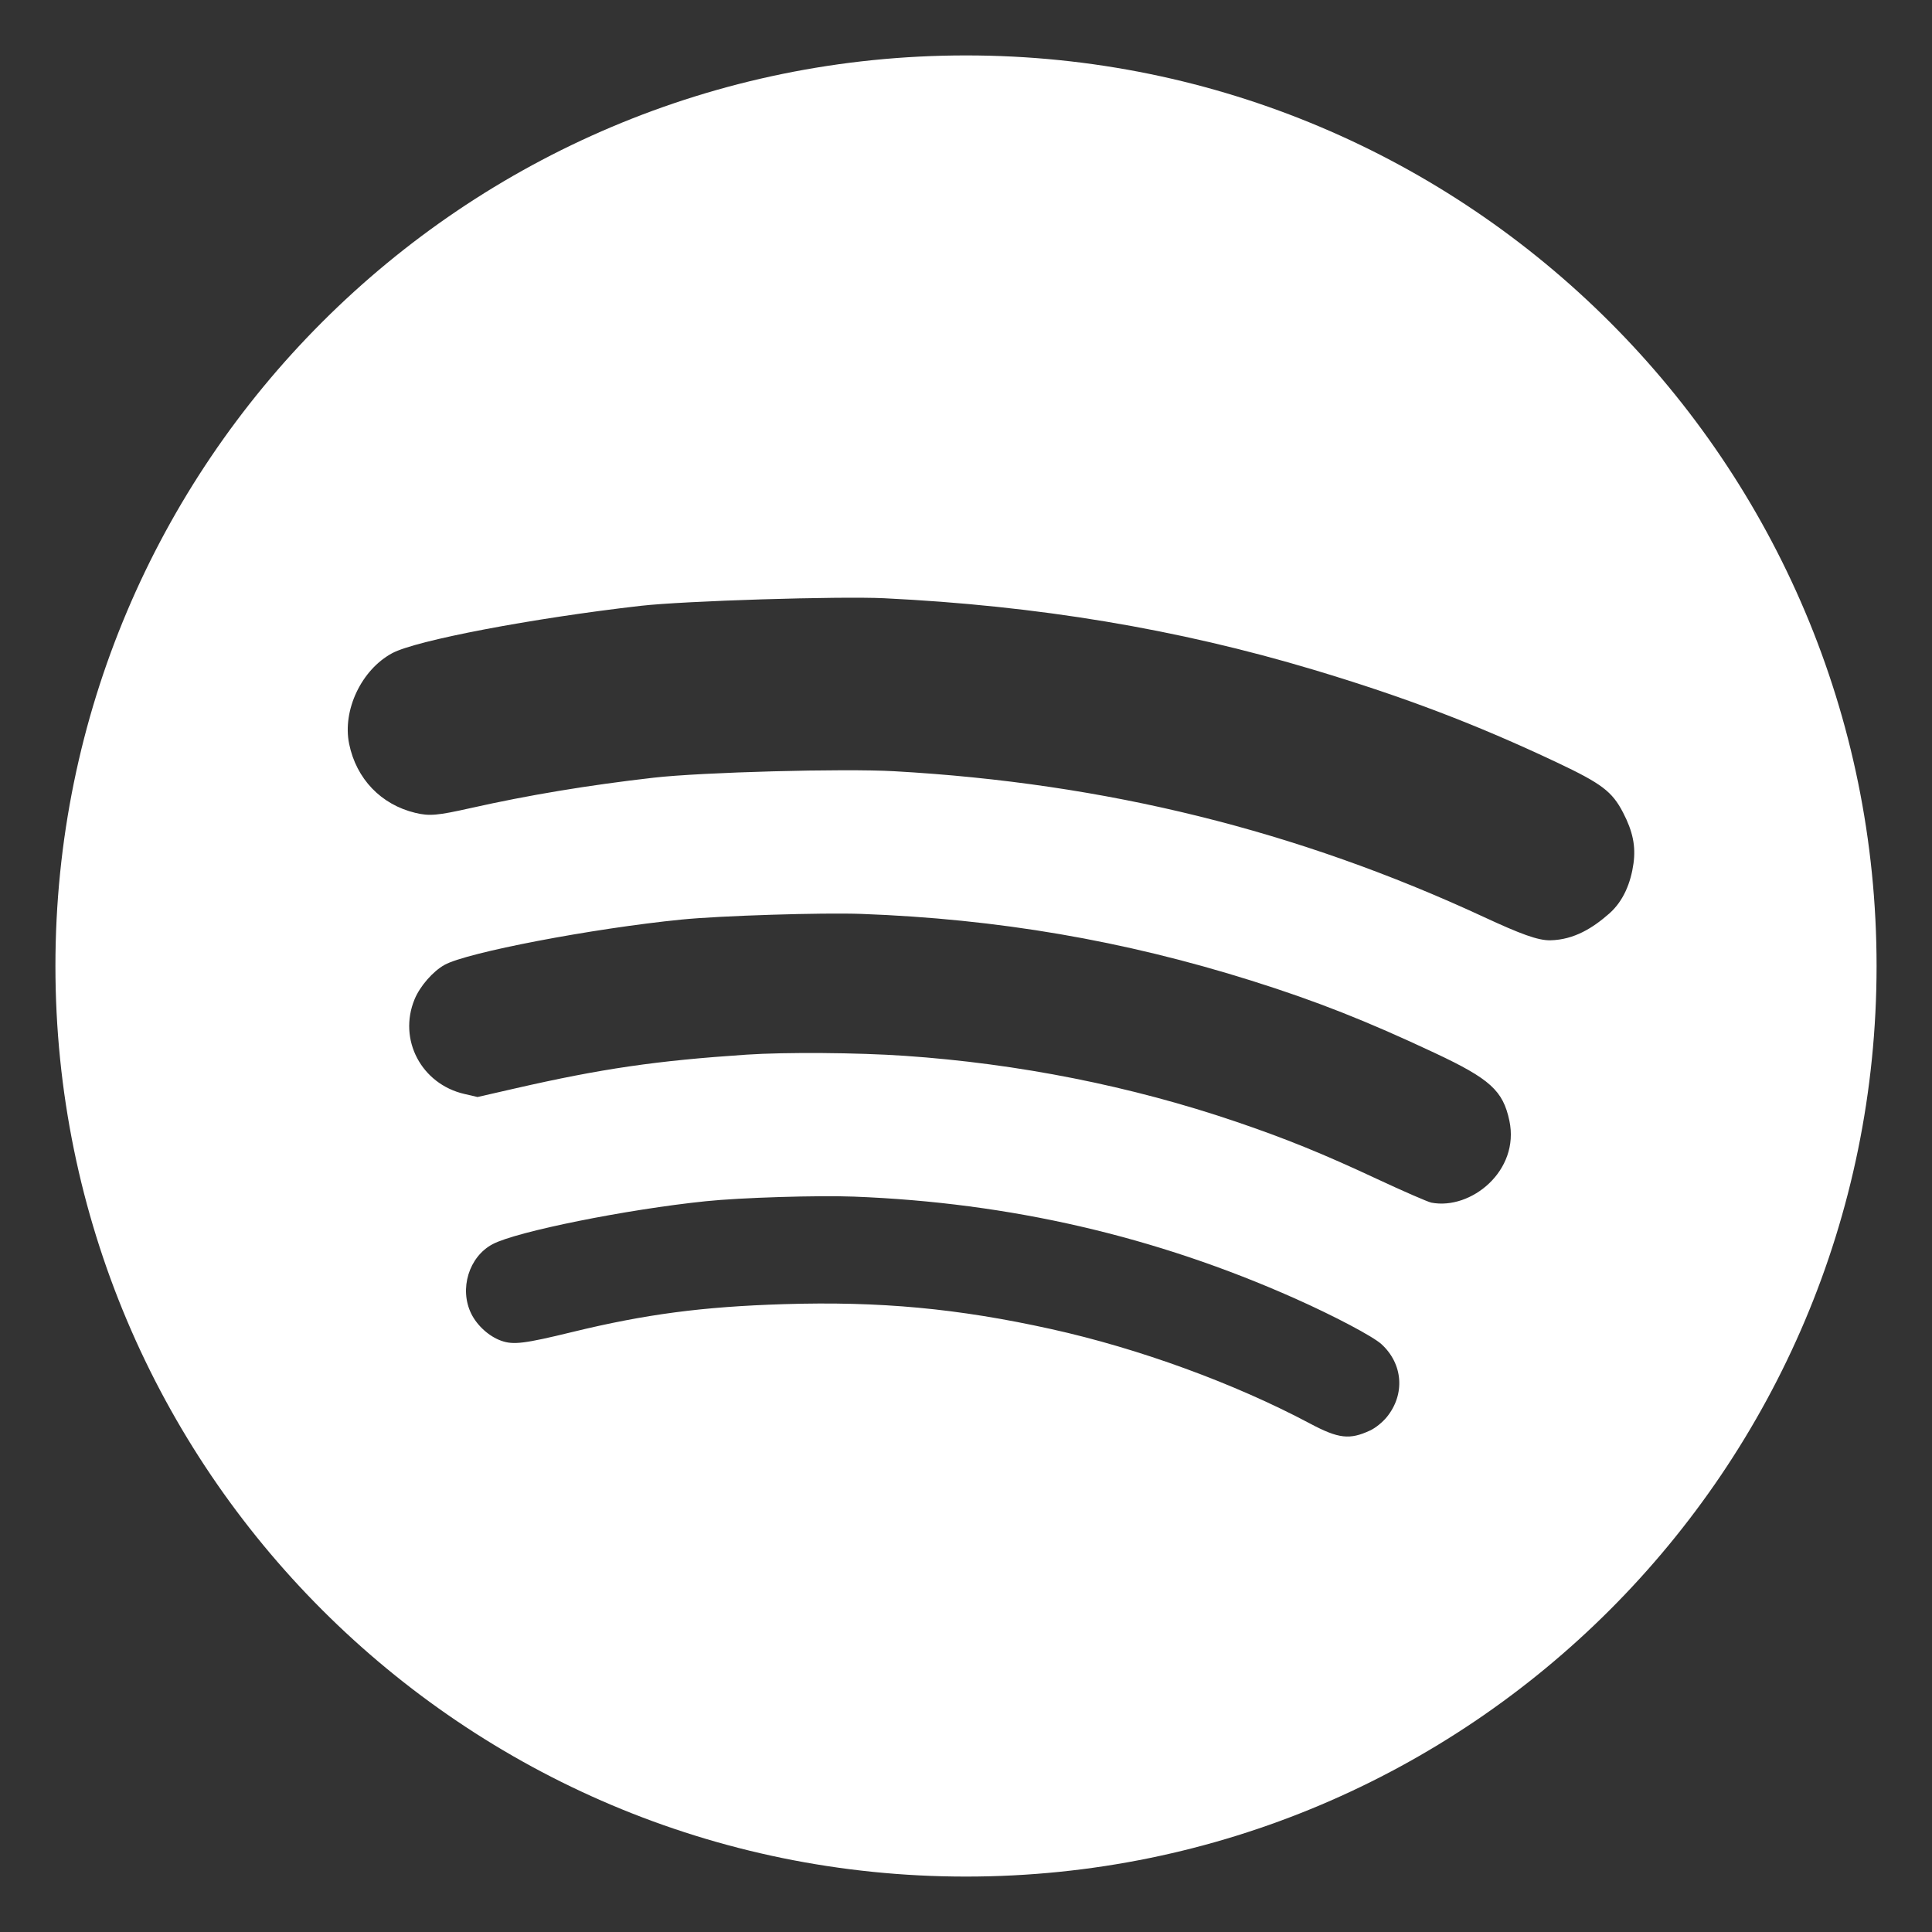 <?xml version="1.0" encoding="UTF-8" standalone="no"?>
<!-- Created with Inkscape (http://www.inkscape.org/) -->

<svg
   width="128"
   height="128"
   viewBox="0 0 128 128"
   version="1.1"
   id="svg1"
   inkscape:version="1.3.2 (091e20e, 2023-11-25, custom)"
   sodipodi:docname="SpotifyIcon_2.svg"
   inkscape:export-filename="SpotifyIcon_2.png"
   inkscape:export-xdpi="96"
   inkscape:export-ydpi="96"
   xml:space="preserve"
   xmlns:inkscape="http://www.inkscape.org/namespaces/inkscape"
   xmlns:sodipodi="http://sodipodi.sourceforge.net/DTD/sodipodi-0.dtd"
   xmlns="http://www.w3.org/2000/svg"
   xmlns:svg="http://www.w3.org/2000/svg"><rect x="0" y="0" width="128" height="128" fill="#333333" stroke="none"/><sodipodi:namedview
     id="namedview1"
     pagecolor="#3f3f3f"
     bordercolor="#000000"
     borderopacity="0.25"
     inkscape:showpageshadow="2"
     inkscape:pageopacity="0.0"
     inkscape:pagecheckerboard="0"
     inkscape:deskcolor="#818181"
     inkscape:document-units="px"
     inkscape:zoom="2"
     inkscape:cx="102.75"
     inkscape:cy="94.25"
     inkscape:window-width="1920"
     inkscape:window-height="1009"
     inkscape:window-x="1072"
     inkscape:window-y="457"
     inkscape:window-maximized="1"
     inkscape:current-layer="layer1"
     showgrid="true"><inkscape:grid
       id="grid3"
       units="px"
       originx="0"
       originy="0"
       spacingx="1"
       spacingy="1"
       empcolor="#0099e5"
       empopacity="0.302"
       color="#0099e5"
       opacity="0.149"
       empspacing="5"
       dotted="false"
       gridanglex="30"
       gridanglez="30"
       visible="true" /></sodipodi:namedview><defs
     id="defs1" /><g
     inkscape:label="Layer 1"
     inkscape:groupmode="layer"
     id="layer1"><path
       id="path4-2-7"
       style="display:inline;fill:#ffffff;fill-rule:evenodd;stroke-width:2413.09;paint-order:stroke fill markers"
       d="M 64 3.672 C 30.682 3.671 3.671 30.682 3.672 64 C 3.671 97.318 30.682 124.329 64 124.328 C 97.318 124.329 124.329 97.318 124.328 64 C 124.329 30.682 97.318 3.671 64 3.672 z M 55.211 39.607 C 56.64 39.592 57.841 39.599 58.576 39.635 C 68.761 40.13 77.999 41.668 87.02 44.371 C 93.057 46.181 97.789 47.983 103.164 50.521 C 106.12 51.918 106.809 52.441 107.533 53.836 C 108.18 55.082 108.381 56.067 108.223 57.209 C 108.047 58.475 107.56 59.697 106.617 60.525 C 105.528 61.483 104.289 62.26 102.723 62.297 C 101.9 62.316 100.733 61.878 98.309 60.754 C 85.955 55.024 73.255 51.884 59.244 51.096 C 55.893 50.907 46.499 51.16 43.318 51.523 C 38.975 52.02 35.03 52.674 31.211 53.531 C 28.966 54.035 28.455 54.079 27.514 53.854 C 25.244 53.309 23.603 51.599 23.131 49.281 C 22.676 47.051 23.949 44.37 25.984 43.275 C 27.565 42.425 35.276 40.958 42.455 40.137 C 43.861 39.976 47.156 39.812 50.467 39.709 C 52.122 39.658 53.782 39.622 55.211 39.607 z M 54.488 60.531 C 55.523 60.521 56.429 60.525 57.078 60.549 C 66.101 60.882 74.44 62.309 82.902 64.969 C 87.197 66.319 90.51 67.626 95.055 69.76 C 98.725 71.483 99.577 72.256 100 74.248 C 100.704 77.563 97.46 80.184 94.83 79.678 C 94.572 79.62 92.941 78.909 91.205 78.098 C 87.666 76.443 85.184 75.434 81.879 74.311 C 74.939 71.952 67.452 70.465 59.939 69.951 C 56.799 69.736 52.037 69.701 49.465 69.873 C 43.474 70.273 39.858 70.801 34.135 72.109 L 31.637 72.68 L 30.764 72.477 C 27.914 71.818 26.365 68.873 27.467 66.205 C 27.826 65.336 28.674 64.361 29.451 63.926 C 30.913 63.106 39.258 61.509 45.148 60.924 C 46.462 60.793 48.796 60.677 51.125 60.604 C 52.289 60.567 53.454 60.542 54.488 60.531 z M 54.354 79.254 C 55.204 79.248 55.972 79.256 56.576 79.279 C 66.91 79.678 76.545 81.905 85.809 86.033 C 88.407 87.191 90.961 88.541 91.523 89.053 C 92.954 90.357 93.104 92.372 91.883 93.879 C 91.599 94.228 91.134 94.604 90.779 94.77 C 89.422 95.404 88.682 95.32 86.793 94.314 C 81.795 91.654 75.469 89.344 69.656 88.057 C 63.469 86.686 58.302 86.205 51.912 86.404 C 46.547 86.572 42.75 87.071 37.914 88.25 C 34.75 89.021 34.014 89.114 33.213 88.83 C 32.406 88.544 31.614 87.831 31.223 87.039 C 30.412 85.399 31.066 83.263 32.637 82.43 C 34.208 81.595 41.502 80.126 46.762 79.584 C 47.932 79.463 49.782 79.364 51.641 79.307 C 52.57 79.278 53.503 79.259 54.354 79.254 z " /></g></svg>
